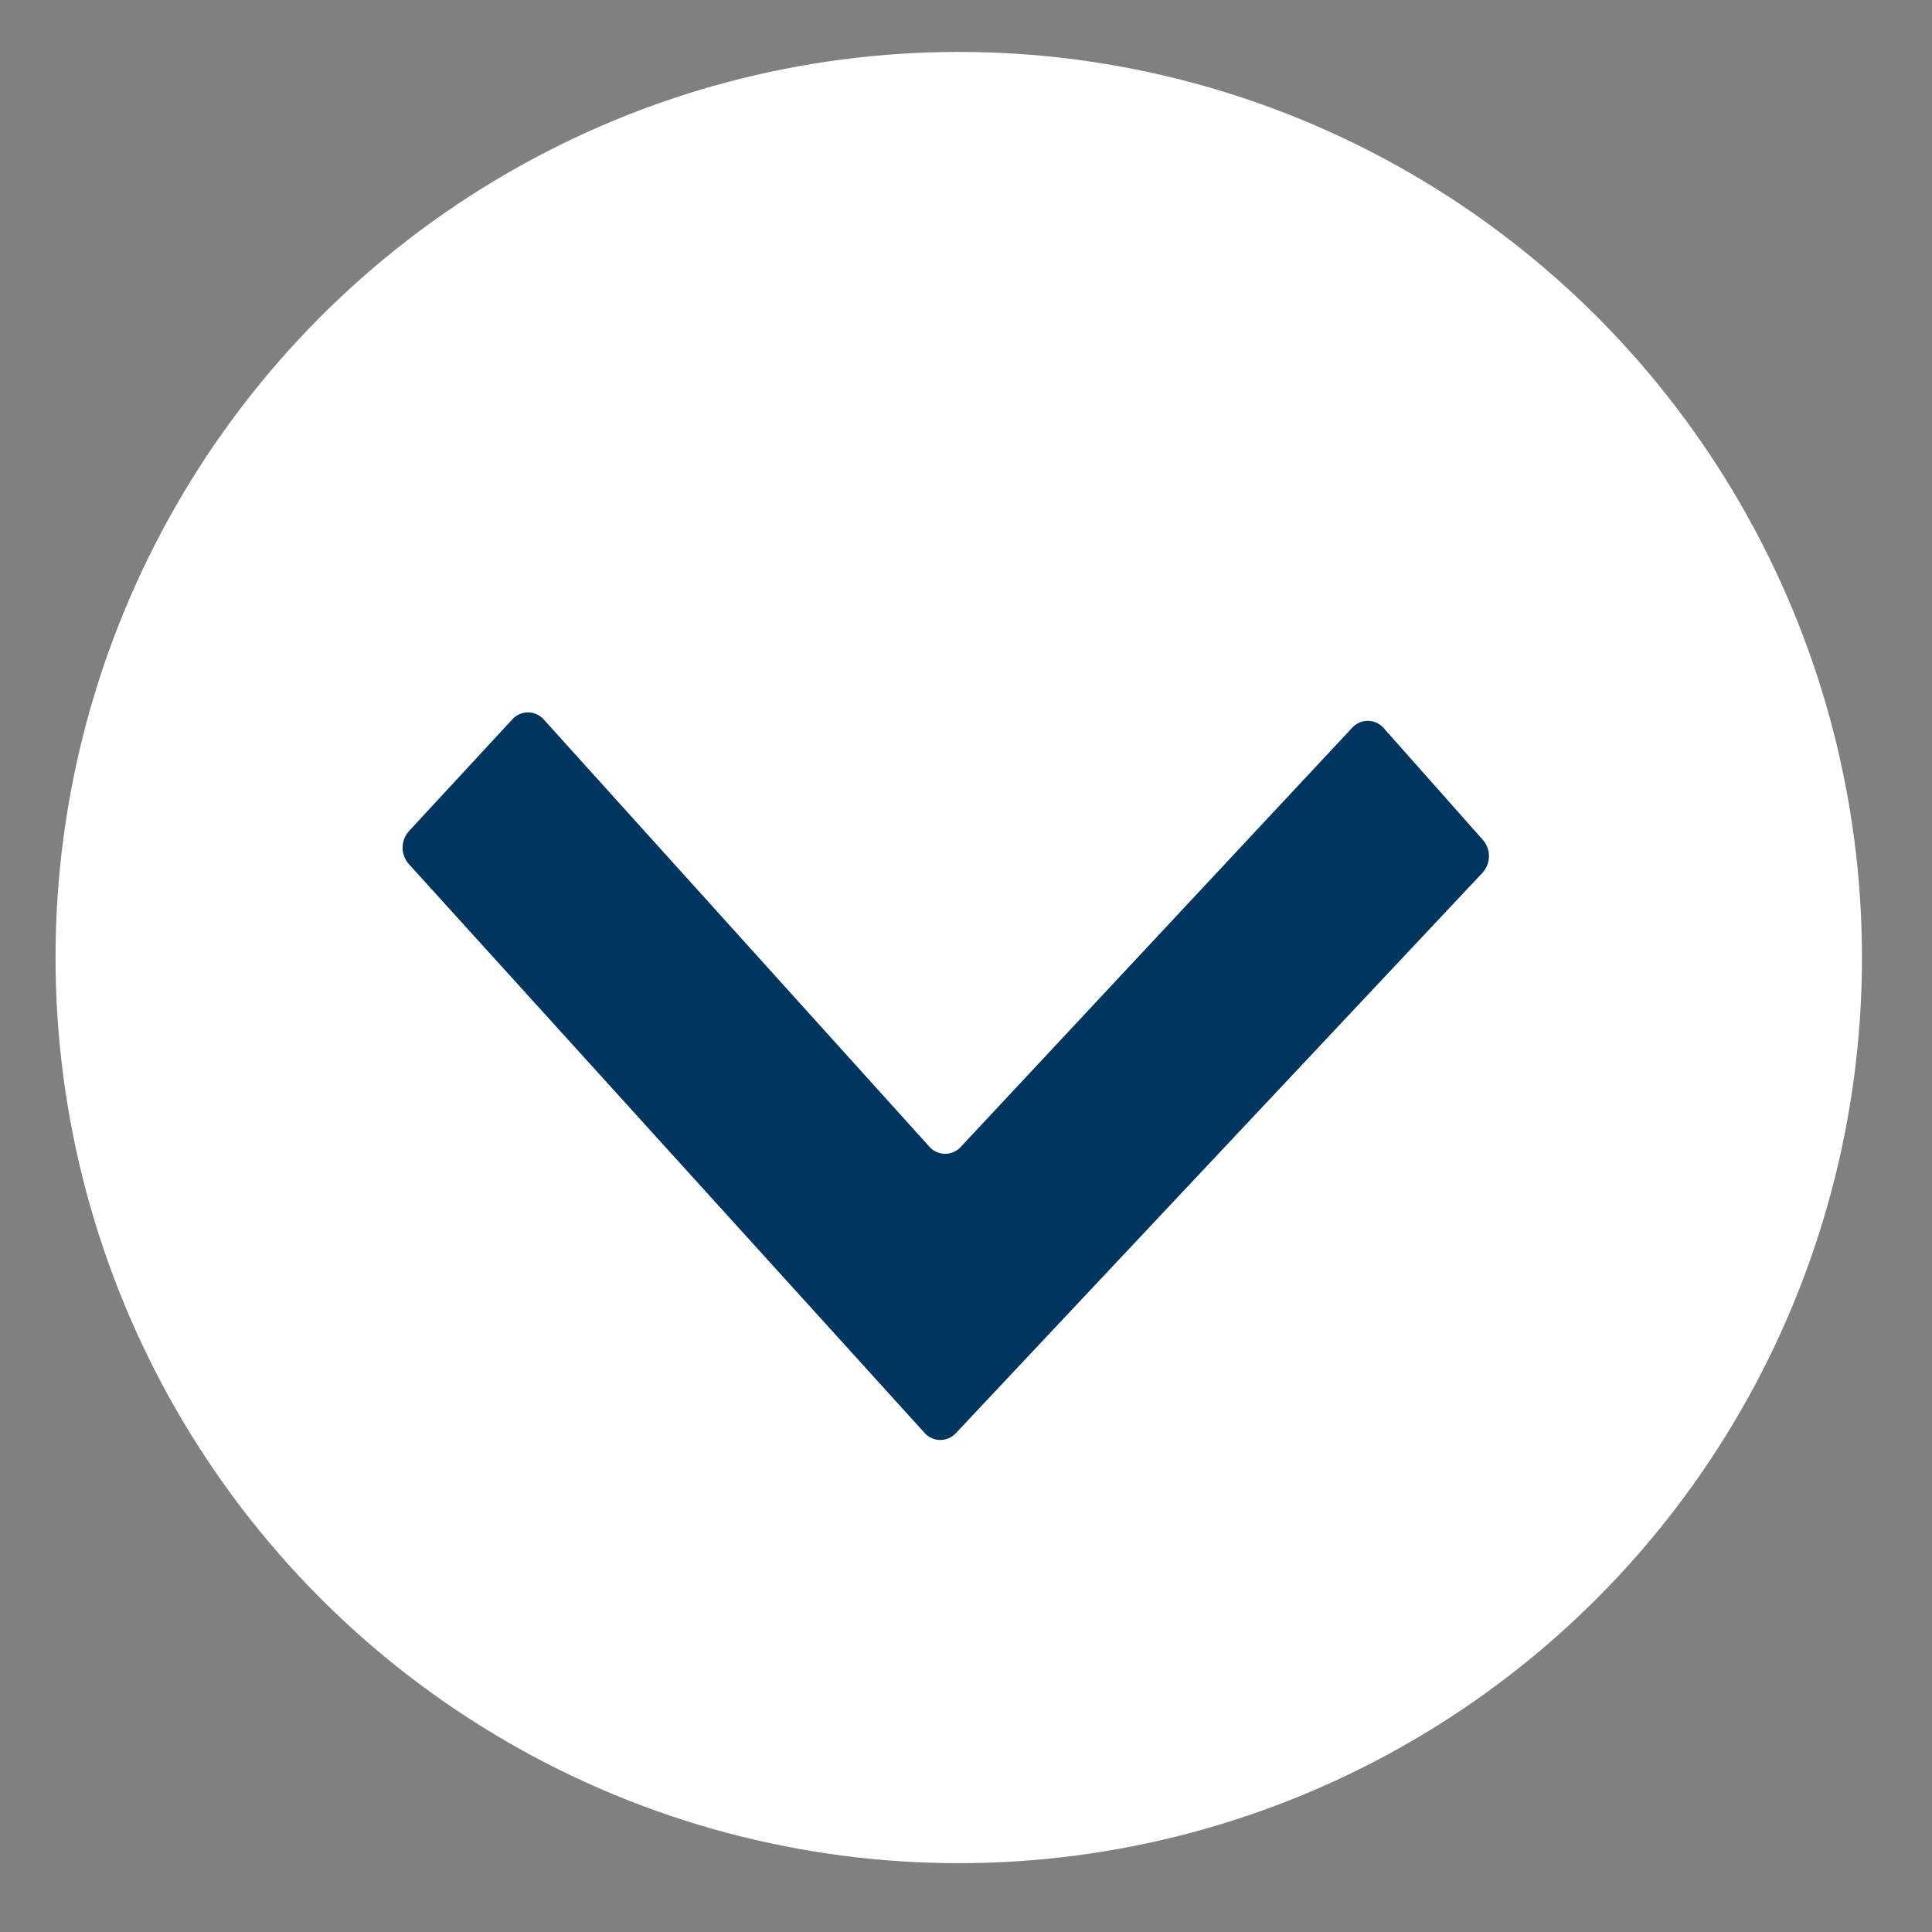 <svg xmlns="http://www.w3.org/2000/svg" viewBox="0 0 32 32"><rect x="0" y="0" width="32" height="32" fill="#808080" stroke="none"/><defs><style>.cls-1{fill:#fff;}.cls-2{fill:#00355f;}</style></defs><title>down-arrow-white</title><g id="back"><ellipse class="cls-1" cx="15.88" cy="15.86" rx="14.96" ry="15"/></g><g id="graphic"><path class="cls-2" d="M8.49,11.91,6.77,13.77a.41.41,0,0,0,0,.54l8.55,9.43a.35.35,0,0,0,.51,0l8.73-9.29a.41.41,0,0,0,0-.54l-1.65-1.86a.35.35,0,0,0-.51,0L15.91,19a.35.35,0,0,1-.51,0L9,11.91A.35.35,0,0,0,8.49,11.91Z"/></g></svg>